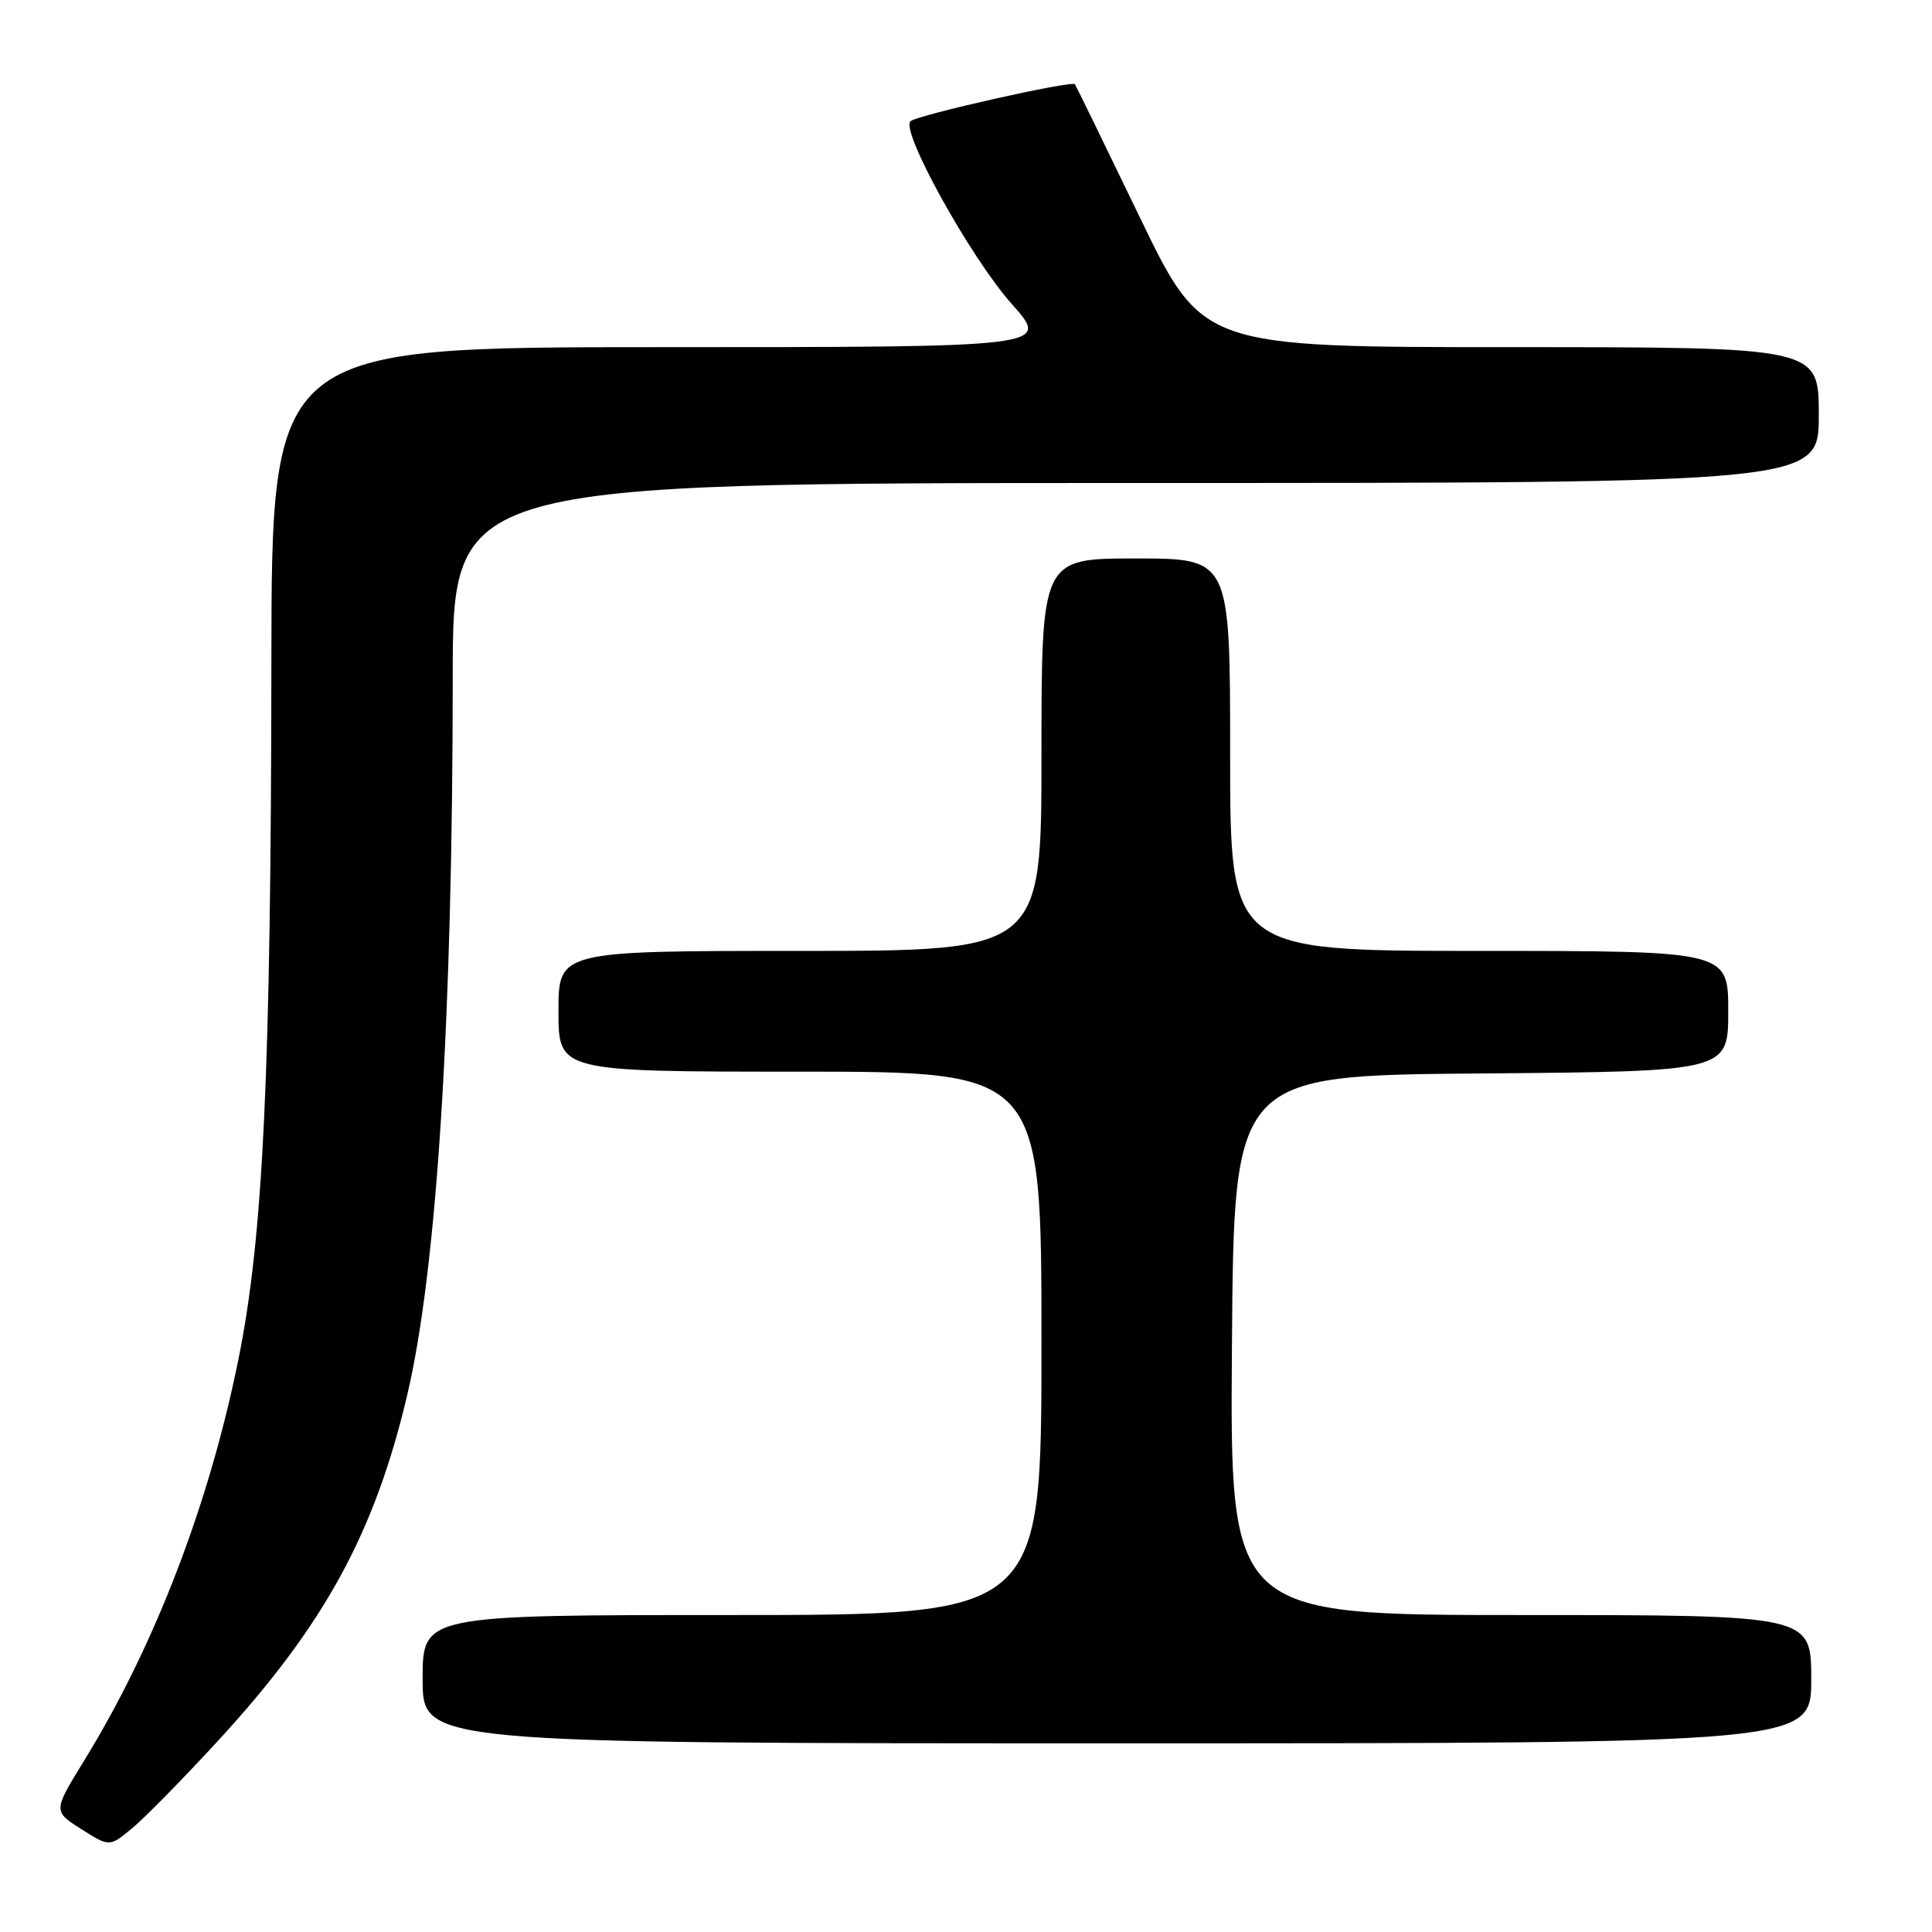 <?xml version="1.0" encoding="UTF-8" standalone="no"?>
<!DOCTYPE svg PUBLIC "-//W3C//DTD SVG 1.1//EN" "http://www.w3.org/Graphics/SVG/1.1/DTD/svg11.dtd" >
<svg xmlns="http://www.w3.org/2000/svg" xmlns:xlink="http://www.w3.org/1999/xlink" version="1.1" viewBox="0 0 256 256">
 <g >
 <path fill="currentColor"
d=" M 28.91 230.64 C 42.97 215.35 49.64 203.16 53.96 184.84 C 57.89 168.18 59.98 135.14 59.99 89.75 C 60.00 64.00 60.00 64.00 150.50 64.00 C 241.00 64.00 241.00 64.00 241.00 55.00 C 241.00 46.00 241.00 46.00 200.17 46.00 C 159.33 46.00 159.33 46.00 151.01 28.75 C 146.43 19.26 142.57 11.35 142.43 11.16 C 142.02 10.64 121.61 15.23 120.65 16.06 C 119.25 17.27 128.61 34.16 134.08 40.30 C 139.16 46.00 139.16 46.00 87.58 46.00 C 36.00 46.00 36.00 46.00 35.96 87.75 C 35.91 142.17 34.89 163.86 31.59 180.13 C 27.71 199.33 20.49 218.10 11.18 233.24 C 7.03 239.99 7.03 239.99 10.76 242.36 C 14.50 244.74 14.50 244.74 17.50 242.26 C 19.15 240.90 24.28 235.67 28.91 230.64 Z  M 240.00 222.50 C 240.00 214.00 240.00 214.00 201.49 214.00 C 162.97 214.00 162.97 214.00 163.24 178.25 C 163.50 142.50 163.50 142.50 196.25 142.24 C 229.00 141.97 229.00 141.97 229.00 133.99 C 229.00 126.00 229.00 126.00 196.00 126.00 C 163.00 126.00 163.00 126.00 163.00 100.00 C 163.00 74.00 163.00 74.00 150.50 74.00 C 138.00 74.00 138.00 74.00 138.00 100.00 C 138.00 126.00 138.00 126.00 106.00 126.00 C 74.00 126.00 74.00 126.00 74.00 134.00 C 74.00 142.00 74.00 142.00 106.00 142.00 C 138.00 142.00 138.00 142.00 138.00 178.00 C 138.00 214.00 138.00 214.00 97.00 214.00 C 56.00 214.00 56.00 214.00 56.00 222.50 C 56.00 231.00 56.00 231.00 148.00 231.00 C 240.00 231.00 240.00 231.00 240.00 222.50 Z "/>
</g>
</svg>
